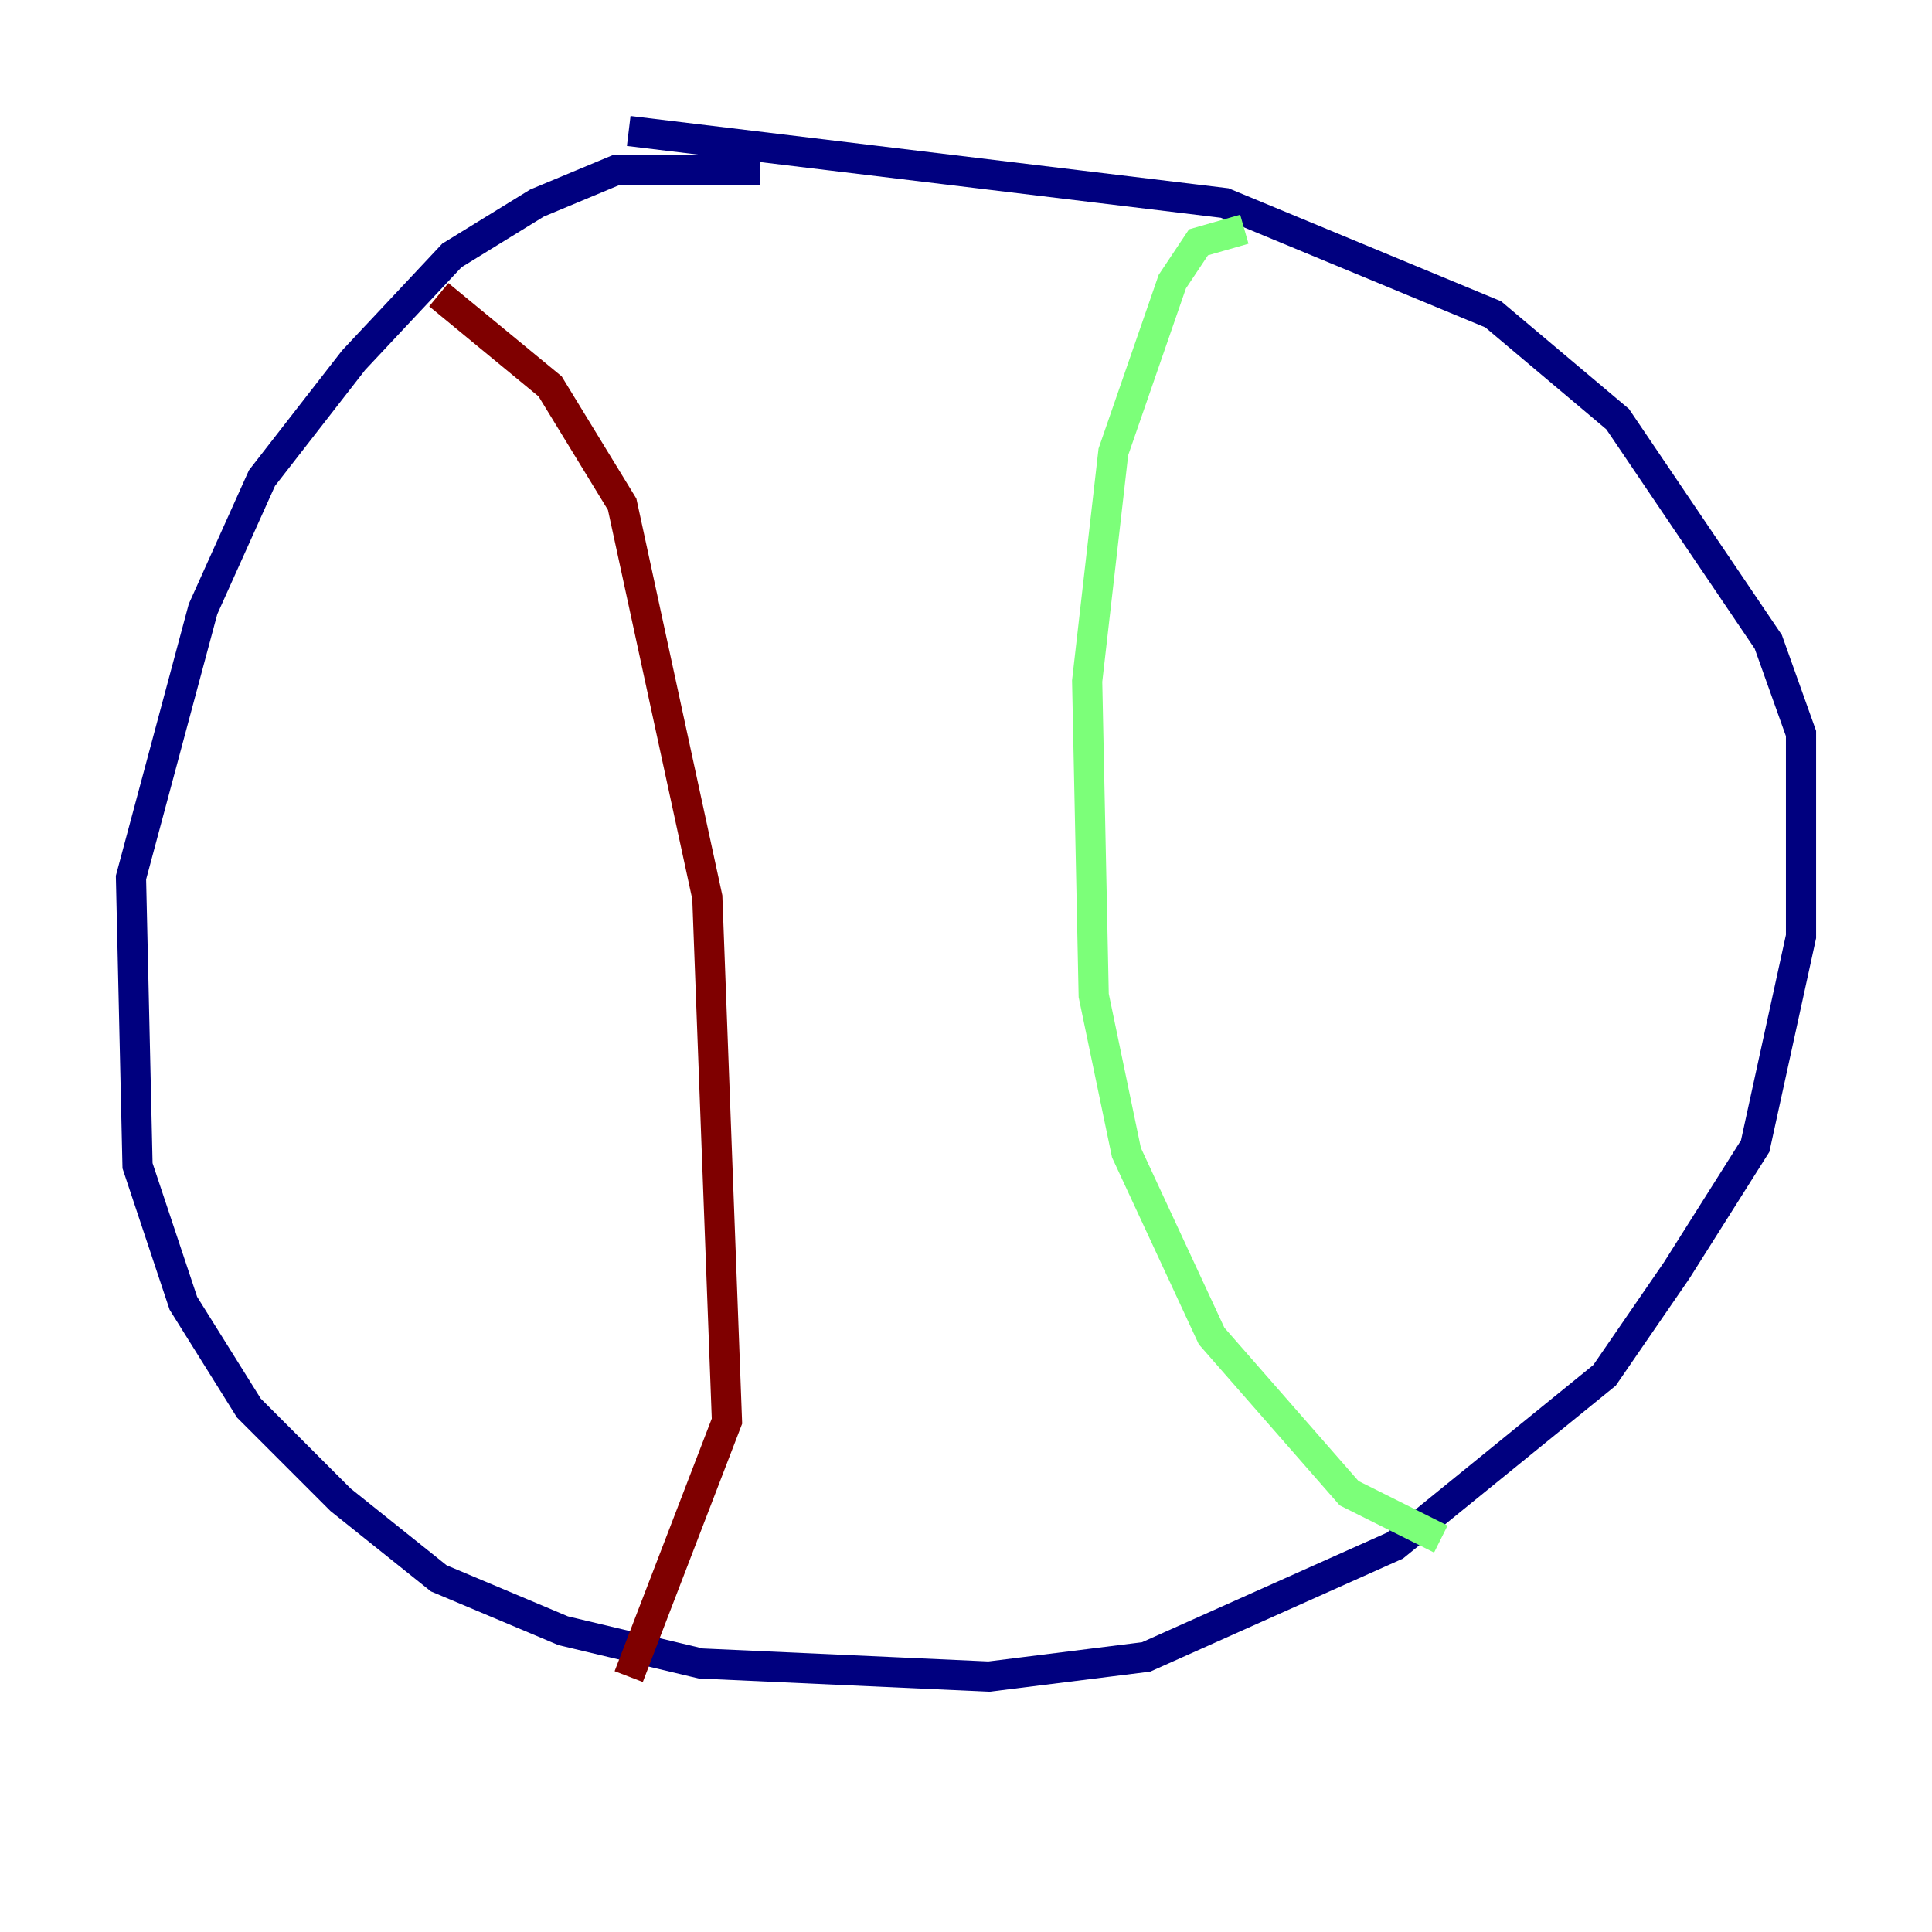 <?xml version="1.0" encoding="utf-8" ?>
<svg baseProfile="tiny" height="128" version="1.2" viewBox="0,0,128,128" width="128" xmlns="http://www.w3.org/2000/svg" xmlns:ev="http://www.w3.org/2001/xml-events" xmlns:xlink="http://www.w3.org/1999/xlink"><defs /><polyline fill="none" points="50.332,11.281 40.786,11.281 35.58,13.451 29.939,16.922 23.43,23.864 17.356,31.675 13.451,40.352 8.678,58.142 9.112,77.234 12.149,86.346 16.488,93.288 22.563,99.363 29.071,104.57 37.315,108.041 46.427,110.21 65.519,111.078 75.932,109.776 92.42,102.4 106.305,91.119 111.078,84.176 116.285,75.932 119.322,62.047 119.322,48.597 117.153,42.522 107.173,27.77 98.929,20.827 81.139,13.451 41.654,8.678" stroke="#00007f" stroke-width="2" /><polyline fill="none" points="82.441,15.186 79.403,16.054 77.668,18.658 73.763,29.939 72.027,45.125 72.461,65.953 74.63,76.366 80.271,88.515 89.383,98.929 95.458,101.966" stroke="#7cff79" stroke-width="2" /><polyline fill="none" points="29.071,19.525 36.447,25.6 41.22,33.41 46.861,59.444 48.163,94.156 41.654,111.078" stroke="#7f0000" stroke-width="2" /></svg>